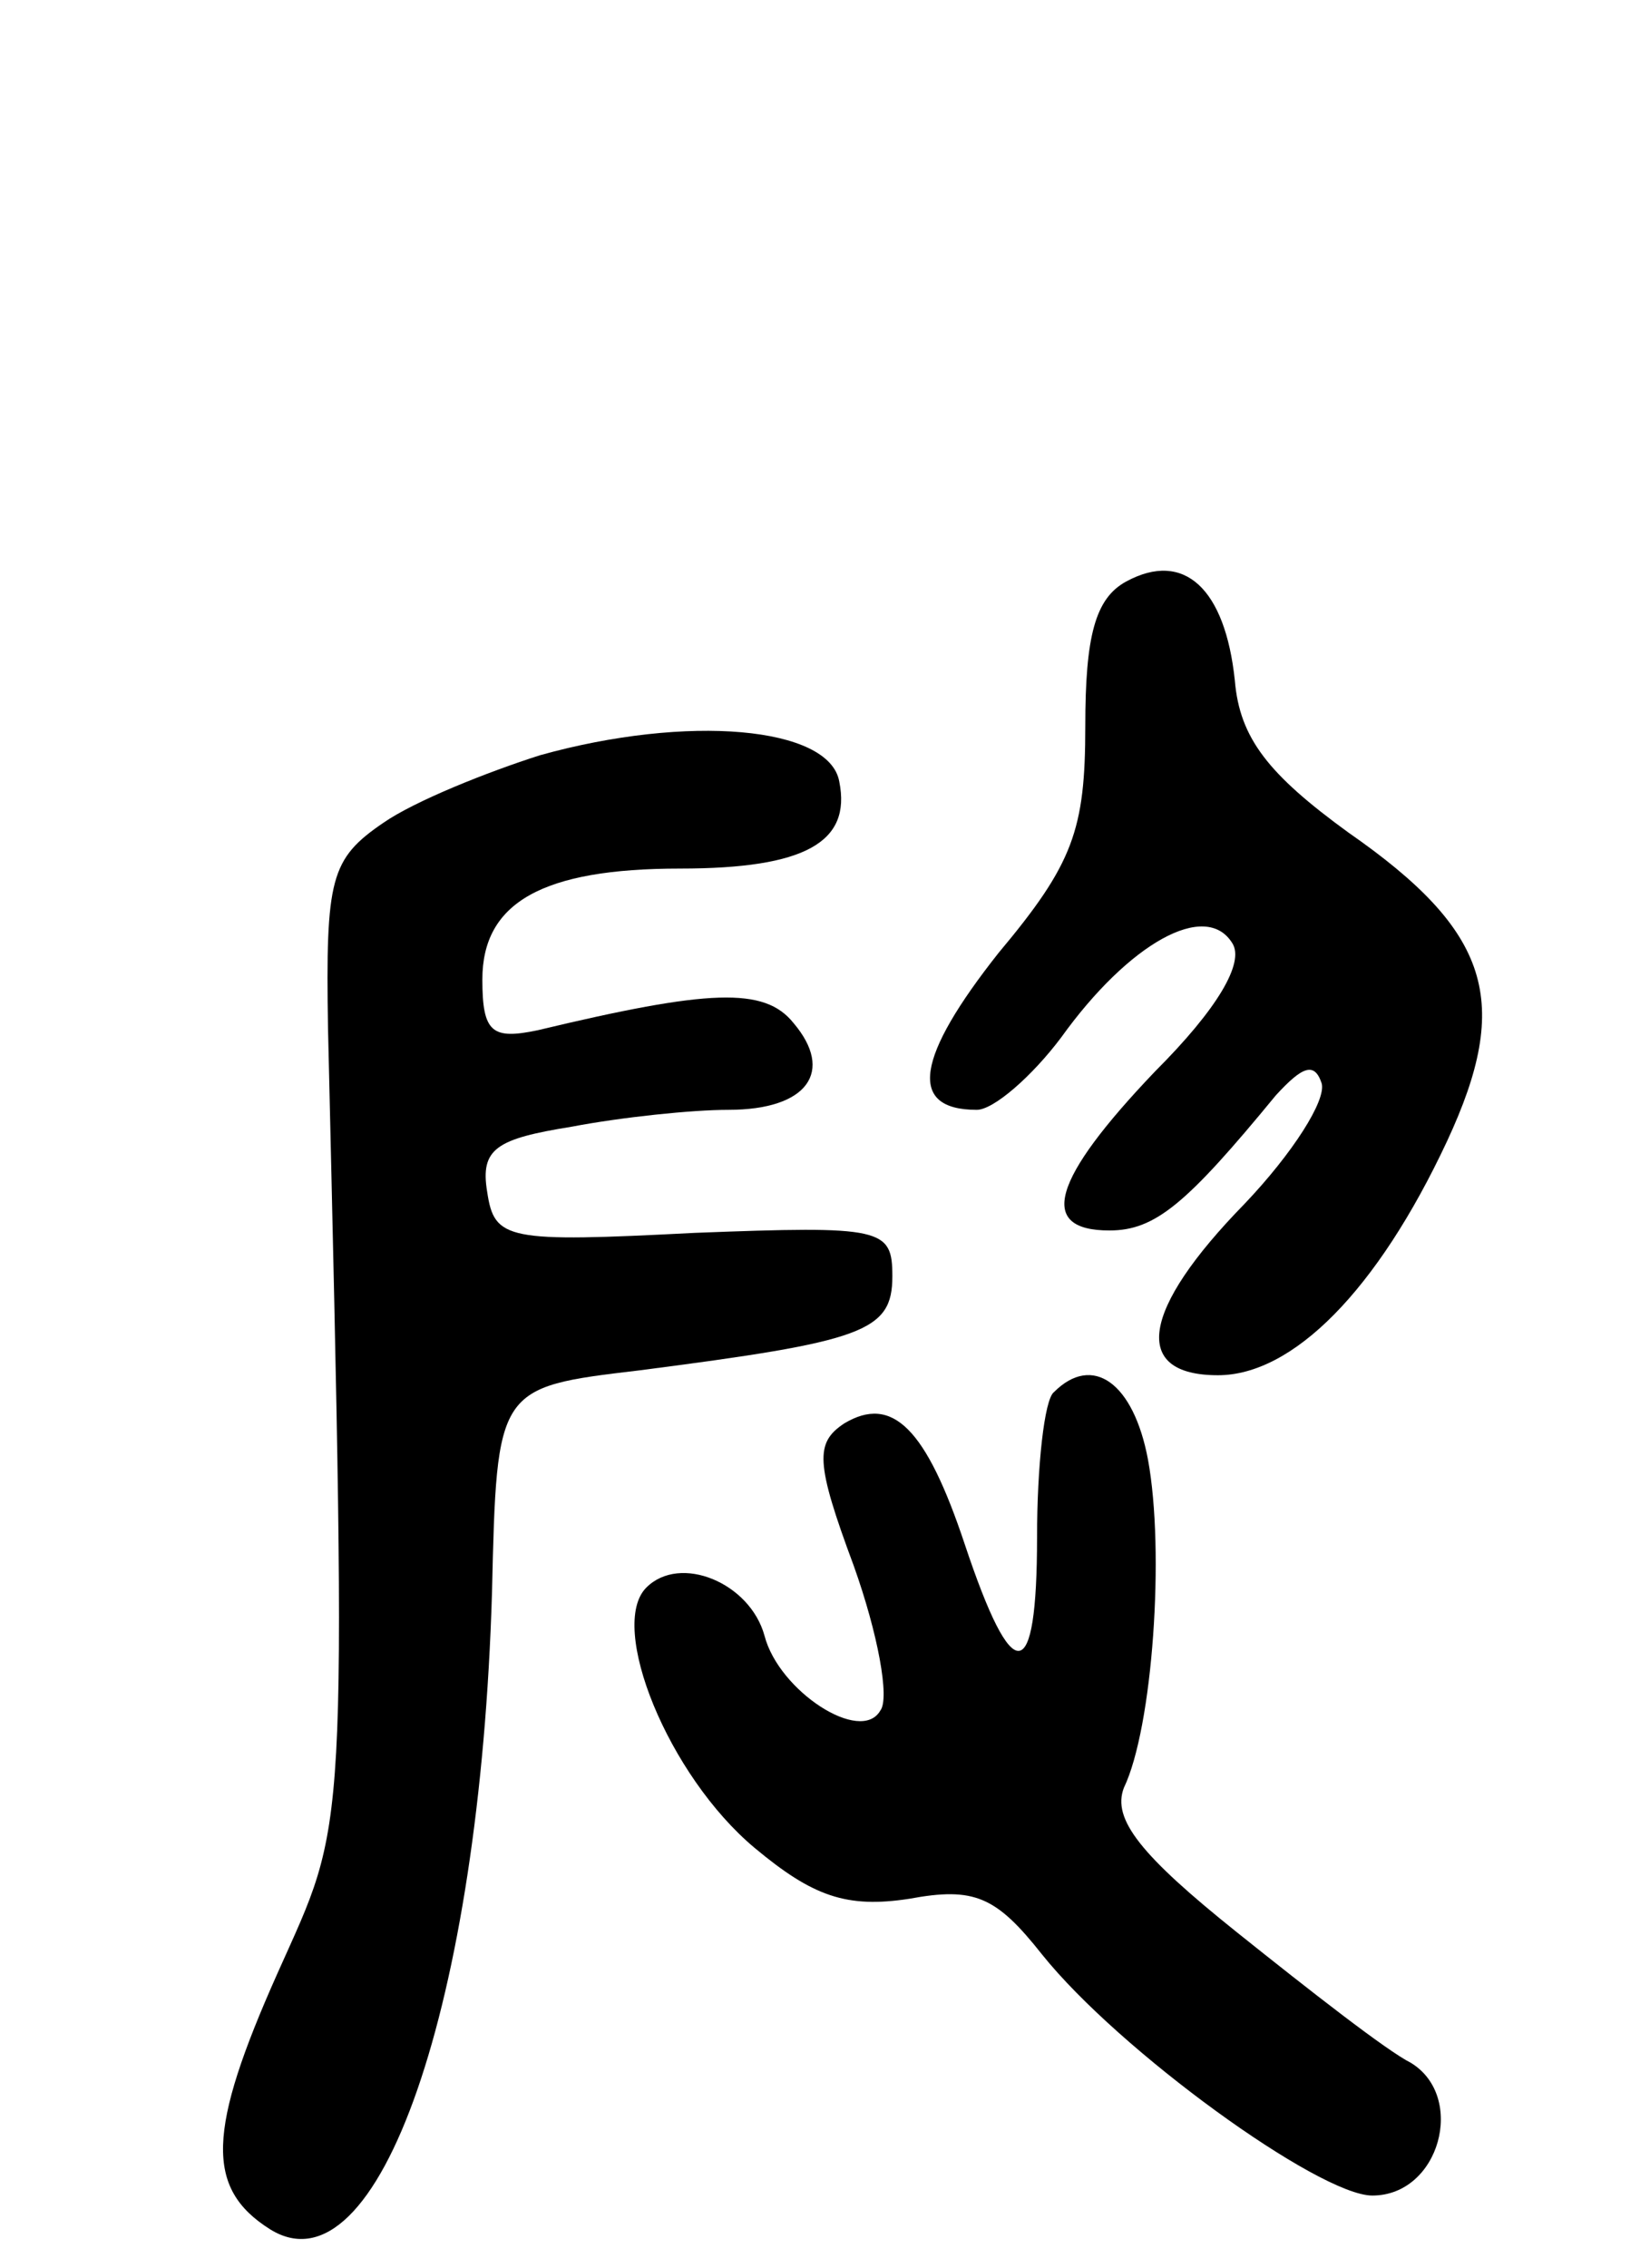 <svg version="1.0" xmlns="http://www.w3.org/2000/svg"
 width="68pt" height="94pt" viewBox="0 0 68 94"
 preserveAspectRatio="xMidYMid meet">
<g transform="translate(0,94) scale(0.1,-0.1)"
fill="#000000" stroke="none">
<path d="M467 699 c-13 -7 -17 -23 -17 -60 0 -43 -5 -57 -36 -94 -34 -43 -38
-65 -9 -65 7 0 23 14 35 30 28 39 60 57 71 39 5 -8 -6 -27 -32 -53 -43 -45
-49 -66 -19 -66 19 0 32 11 69 56 11 12 16 14 19 5 2 -7 -12 -29 -32 -50 -43
-44 -47 -71 -11 -71 31 0 66 35 95 97 27 58 18 87 -41 128 -33 24 -45 39 -47
63 -4 38 -21 54 -45 41z"/>
<path d="M224 627 c-22 -7 -52 -19 -65 -28 -22 -15 -24 -23 -23 -85 8 -343 8
-327 -21 -392 -29 -65 -30 -89 -3 -106 45 -28 87 94 92 264 2 85 2 85 61 92
93 12 105 16 105 39 0 20 -4 21 -82 18 -78 -4 -83 -3 -86 17 -3 18 4 22 35 27
21 4 50 7 65 7 33 0 44 16 27 36 -12 15 -35 14 -106 -3 -19 -4 -23 -1 -23 21
0 32 25 46 82 46 52 0 71 11 66 36 -4 23 -63 28 -124 11z"/>
<path d="M437 363 c-4 -3 -7 -31 -7 -60 0 -62 -10 -63 -30 -3 -16 48 -30 62
-50 50 -12 -8 -12 -16 4 -59 10 -28 15 -55 11 -60 -8 -14 -42 8 -48 31 -6 22
-35 34 -49 20 -16 -16 9 -78 45 -108 24 -20 38 -25 64 -21 27 5 36 1 55 -23
32 -40 115 -100 137 -100 28 0 39 41 16 55 -10 5 -42 30 -72 54 -40 32 -52 47
-47 60 12 25 17 98 10 136 -6 32 -23 44 -39 28z"/>
</g>
</svg>

